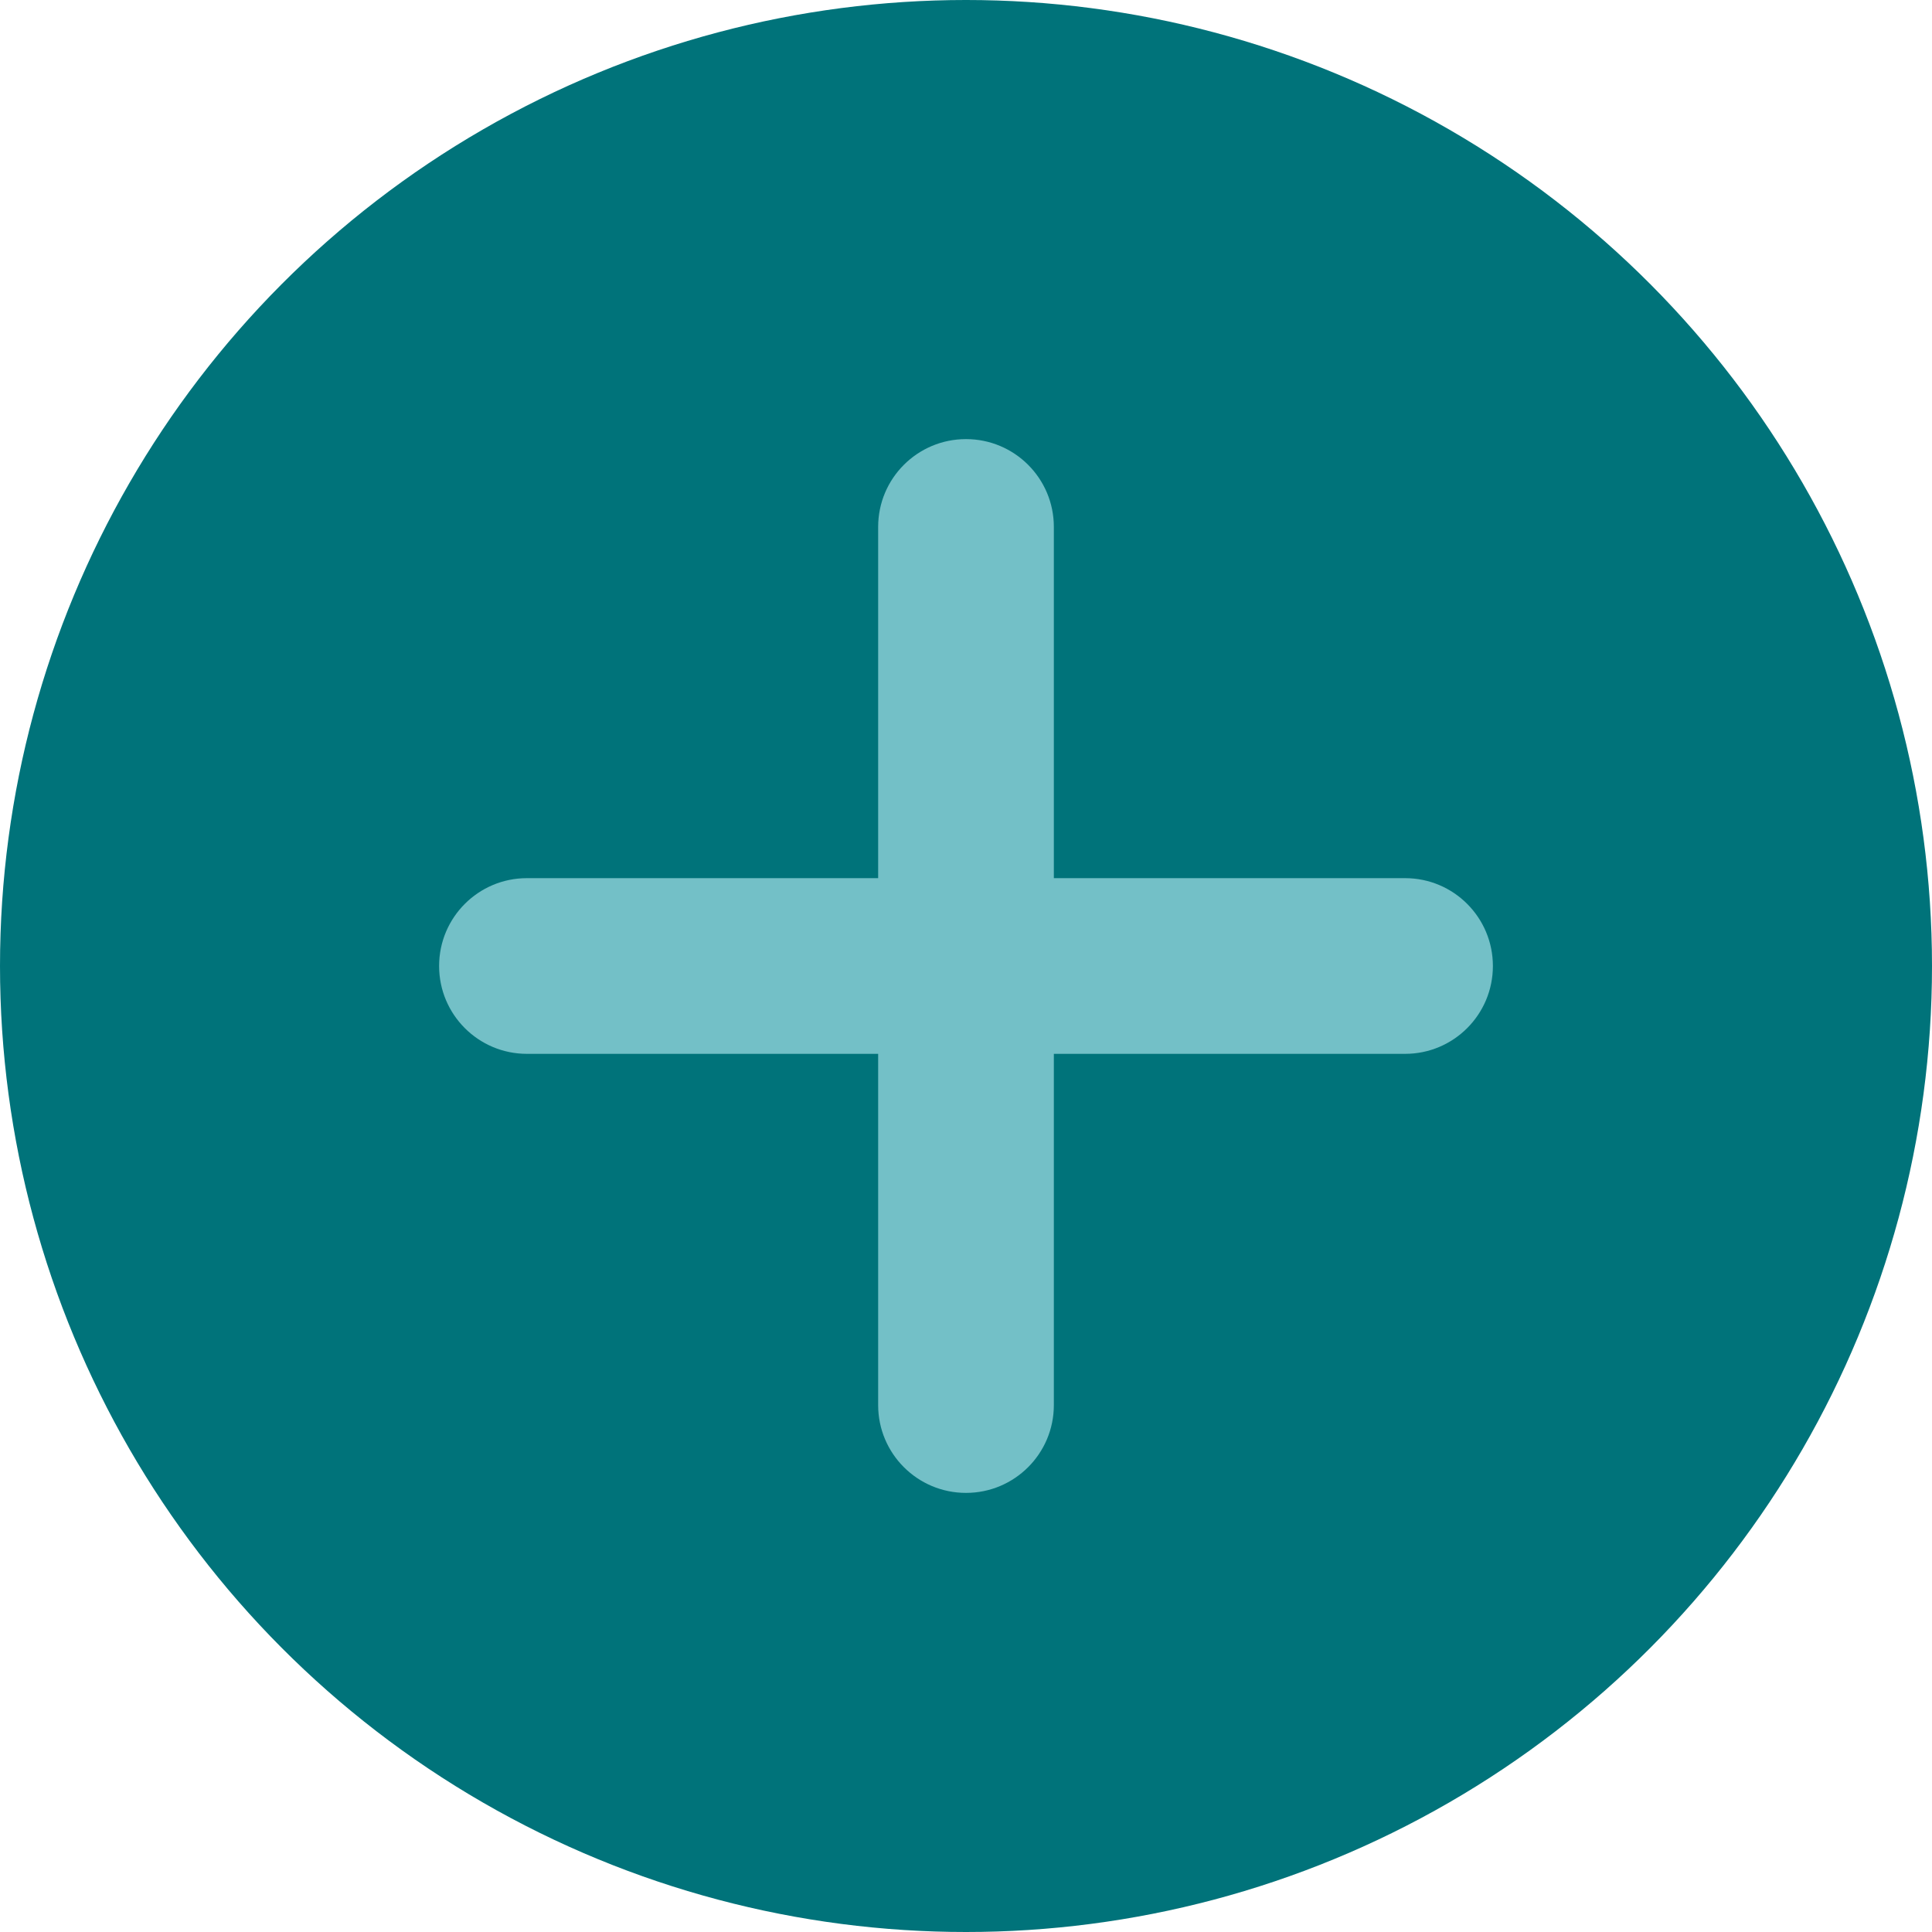 <?xml version="1.0" encoding="UTF-8"?>
<svg width="32px" height="32px" viewBox="0 0 32 32" version="1.1" xmlns="http://www.w3.org/2000/svg" xmlns:xlink="http://www.w3.org/1999/xlink">
    <title>Group Copy</title>
    <g id="Page-4" stroke="none" stroke-width="1" fill="none" fill-rule="evenodd">
        <g id="Group-Copy">
            <circle id="Oval" fill="#00737A" cx="16" cy="16" r="16"></circle>
            <path d="M16,7.273 C16.804,7.273 17.455,7.924 17.455,8.727 L17.455,14.545 L23.273,14.545 C24.076,14.545 24.727,15.196 24.727,16 C24.727,16.804 24.076,17.455 23.273,17.455 L17.455,17.455 L17.455,23.273 C17.455,24.076 16.804,24.727 16,24.727 C15.196,24.727 14.545,24.076 14.545,23.273 L14.545,17.455 L8.727,17.455 C7.924,17.455 7.273,16.804 7.273,16 C7.273,15.196 7.924,14.545 8.727,14.545 L14.545,14.545 L14.545,8.727 C14.545,7.924 15.196,7.273 16,7.273 Z" id="Path" fill="#73C0C7" fill-rule="nonzero"></path>
        </g>
    </g>
</svg>